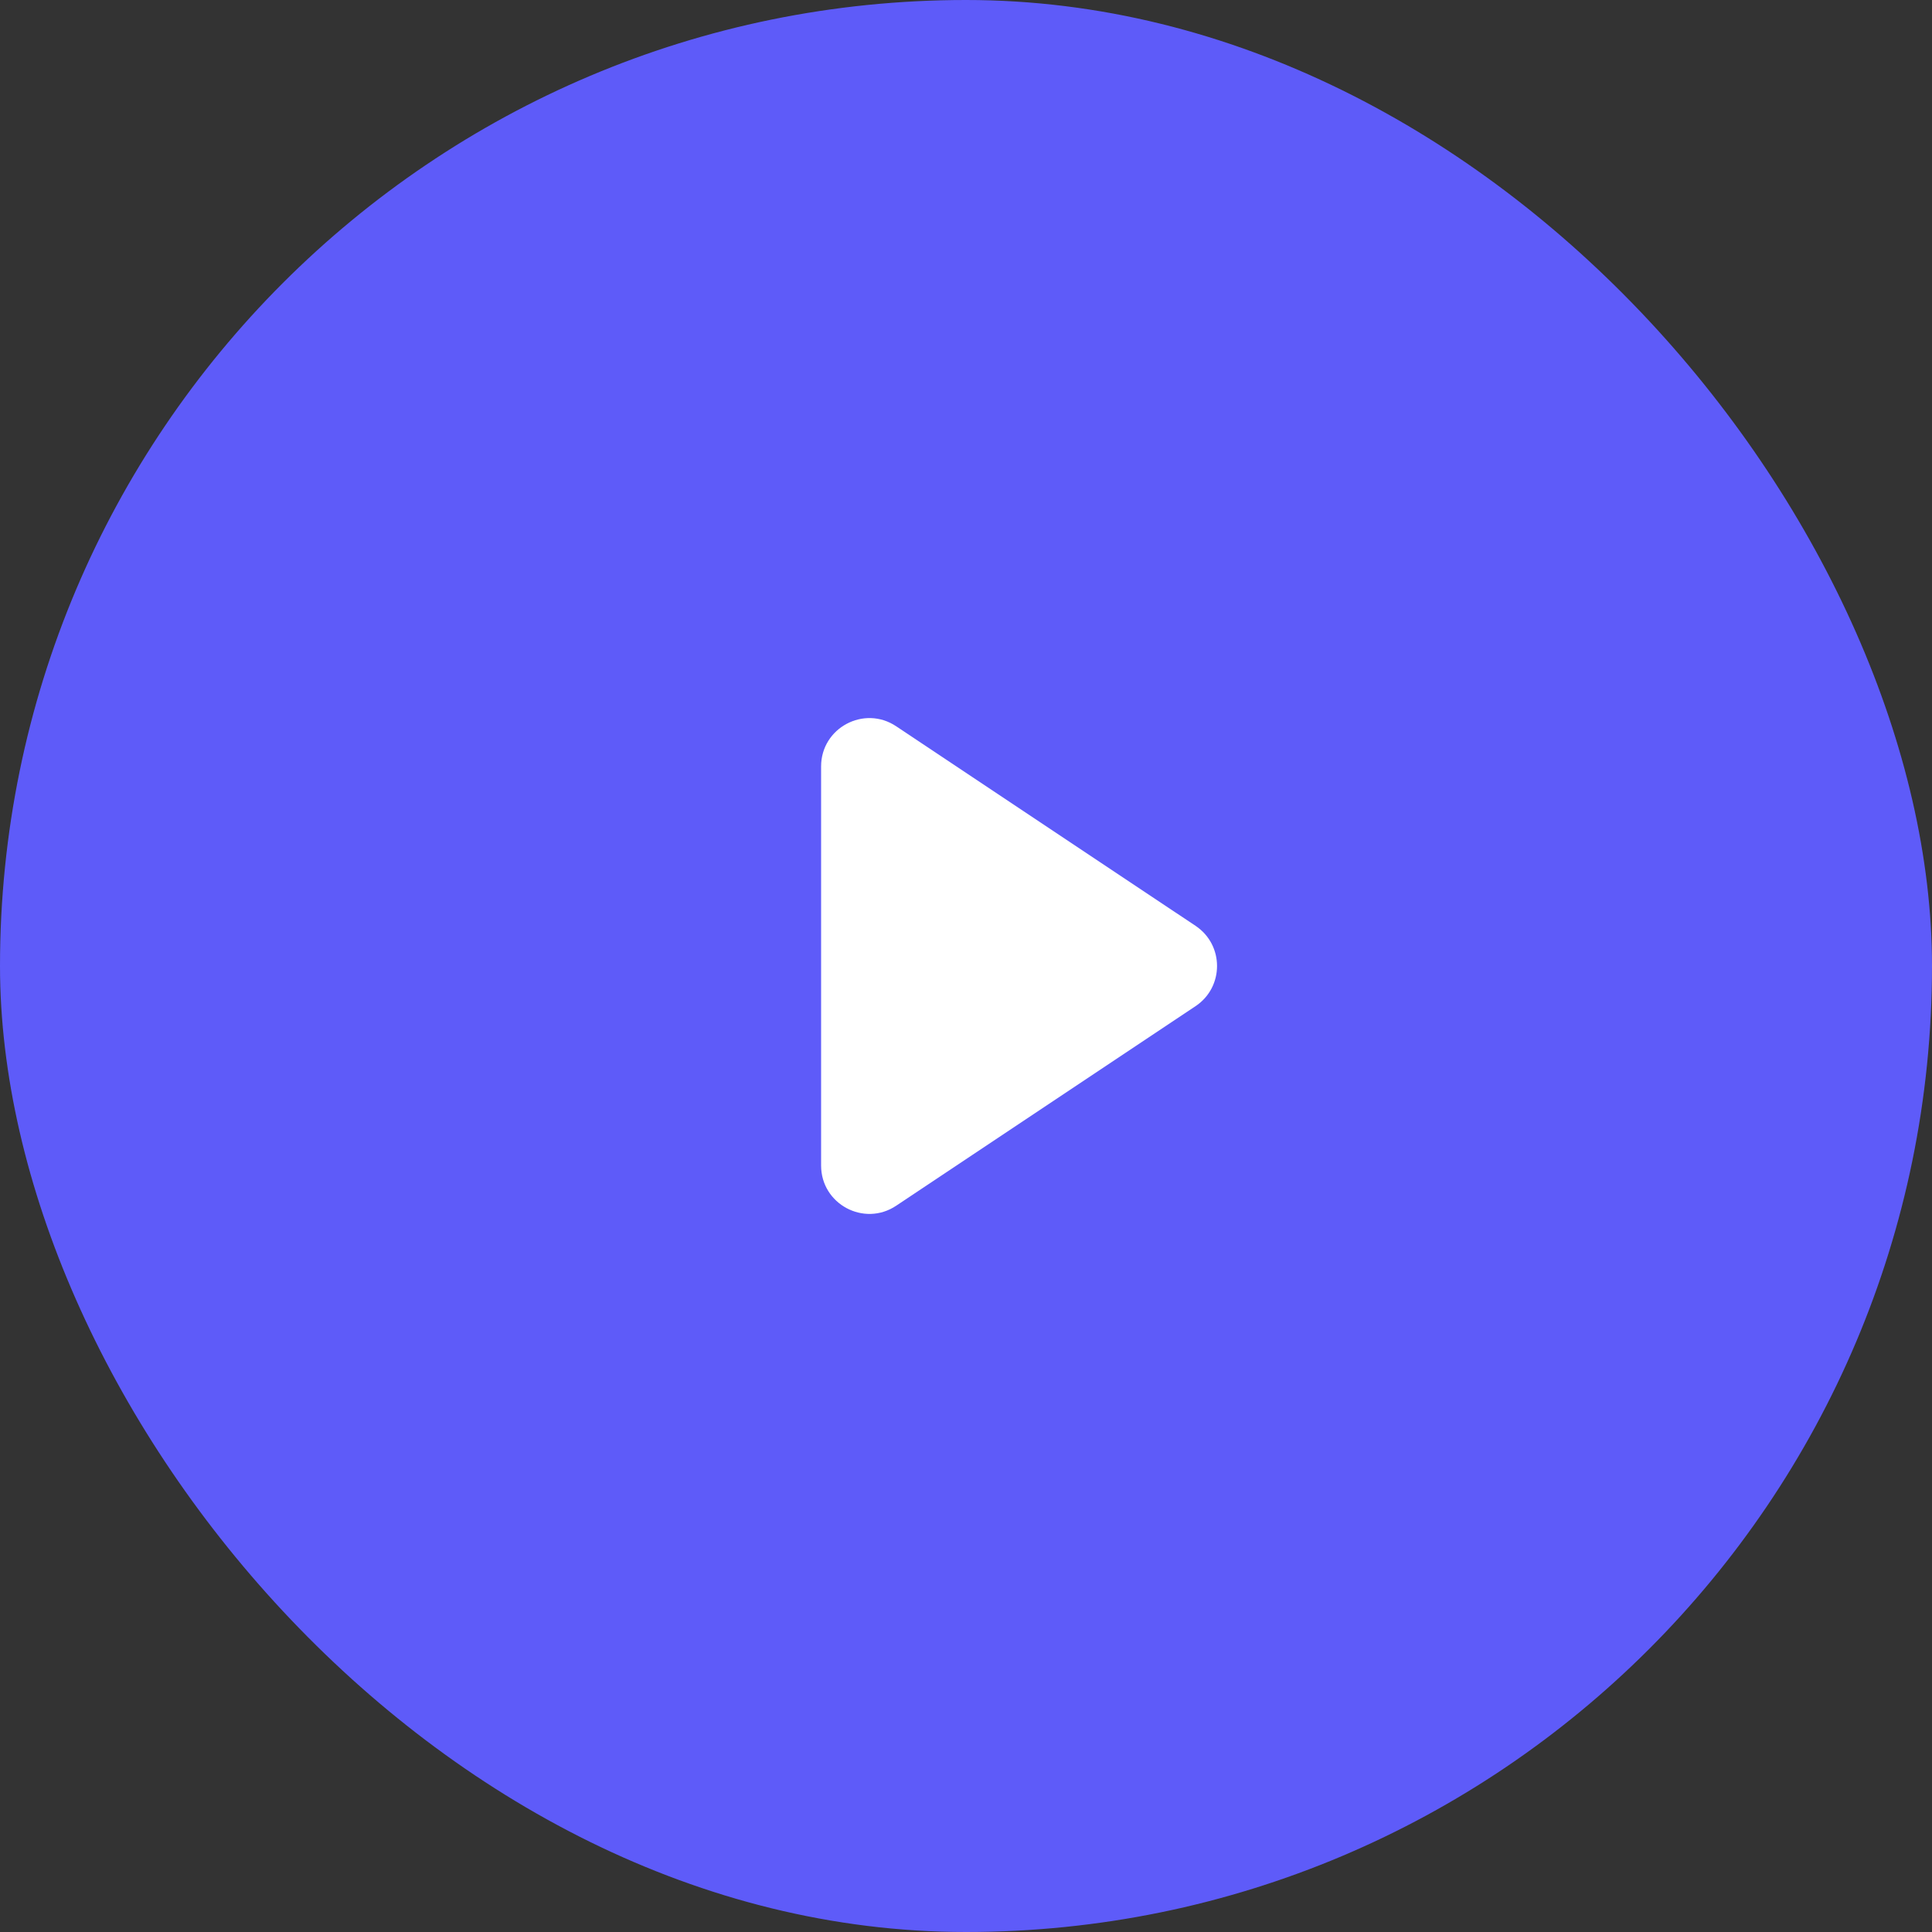 <svg width="40" height="40" viewBox="0 0 40 40" fill="none" xmlns="http://www.w3.org/2000/svg">
<rect x="0" y="0" width="40" height="40" fill="#333333" stroke="none"/>
<rect width="40" height="40" rx="20" fill="#5E5BF9"/>
<path d="M17 15.868V24.131C17 24.93 17.89 25.407 18.555 24.963L24.752 20.832C25.346 20.436 25.346 19.564 24.752 19.168L18.555 15.037C17.89 14.593 17 15.07 17 15.868Z" fill="white"/>
</svg>
